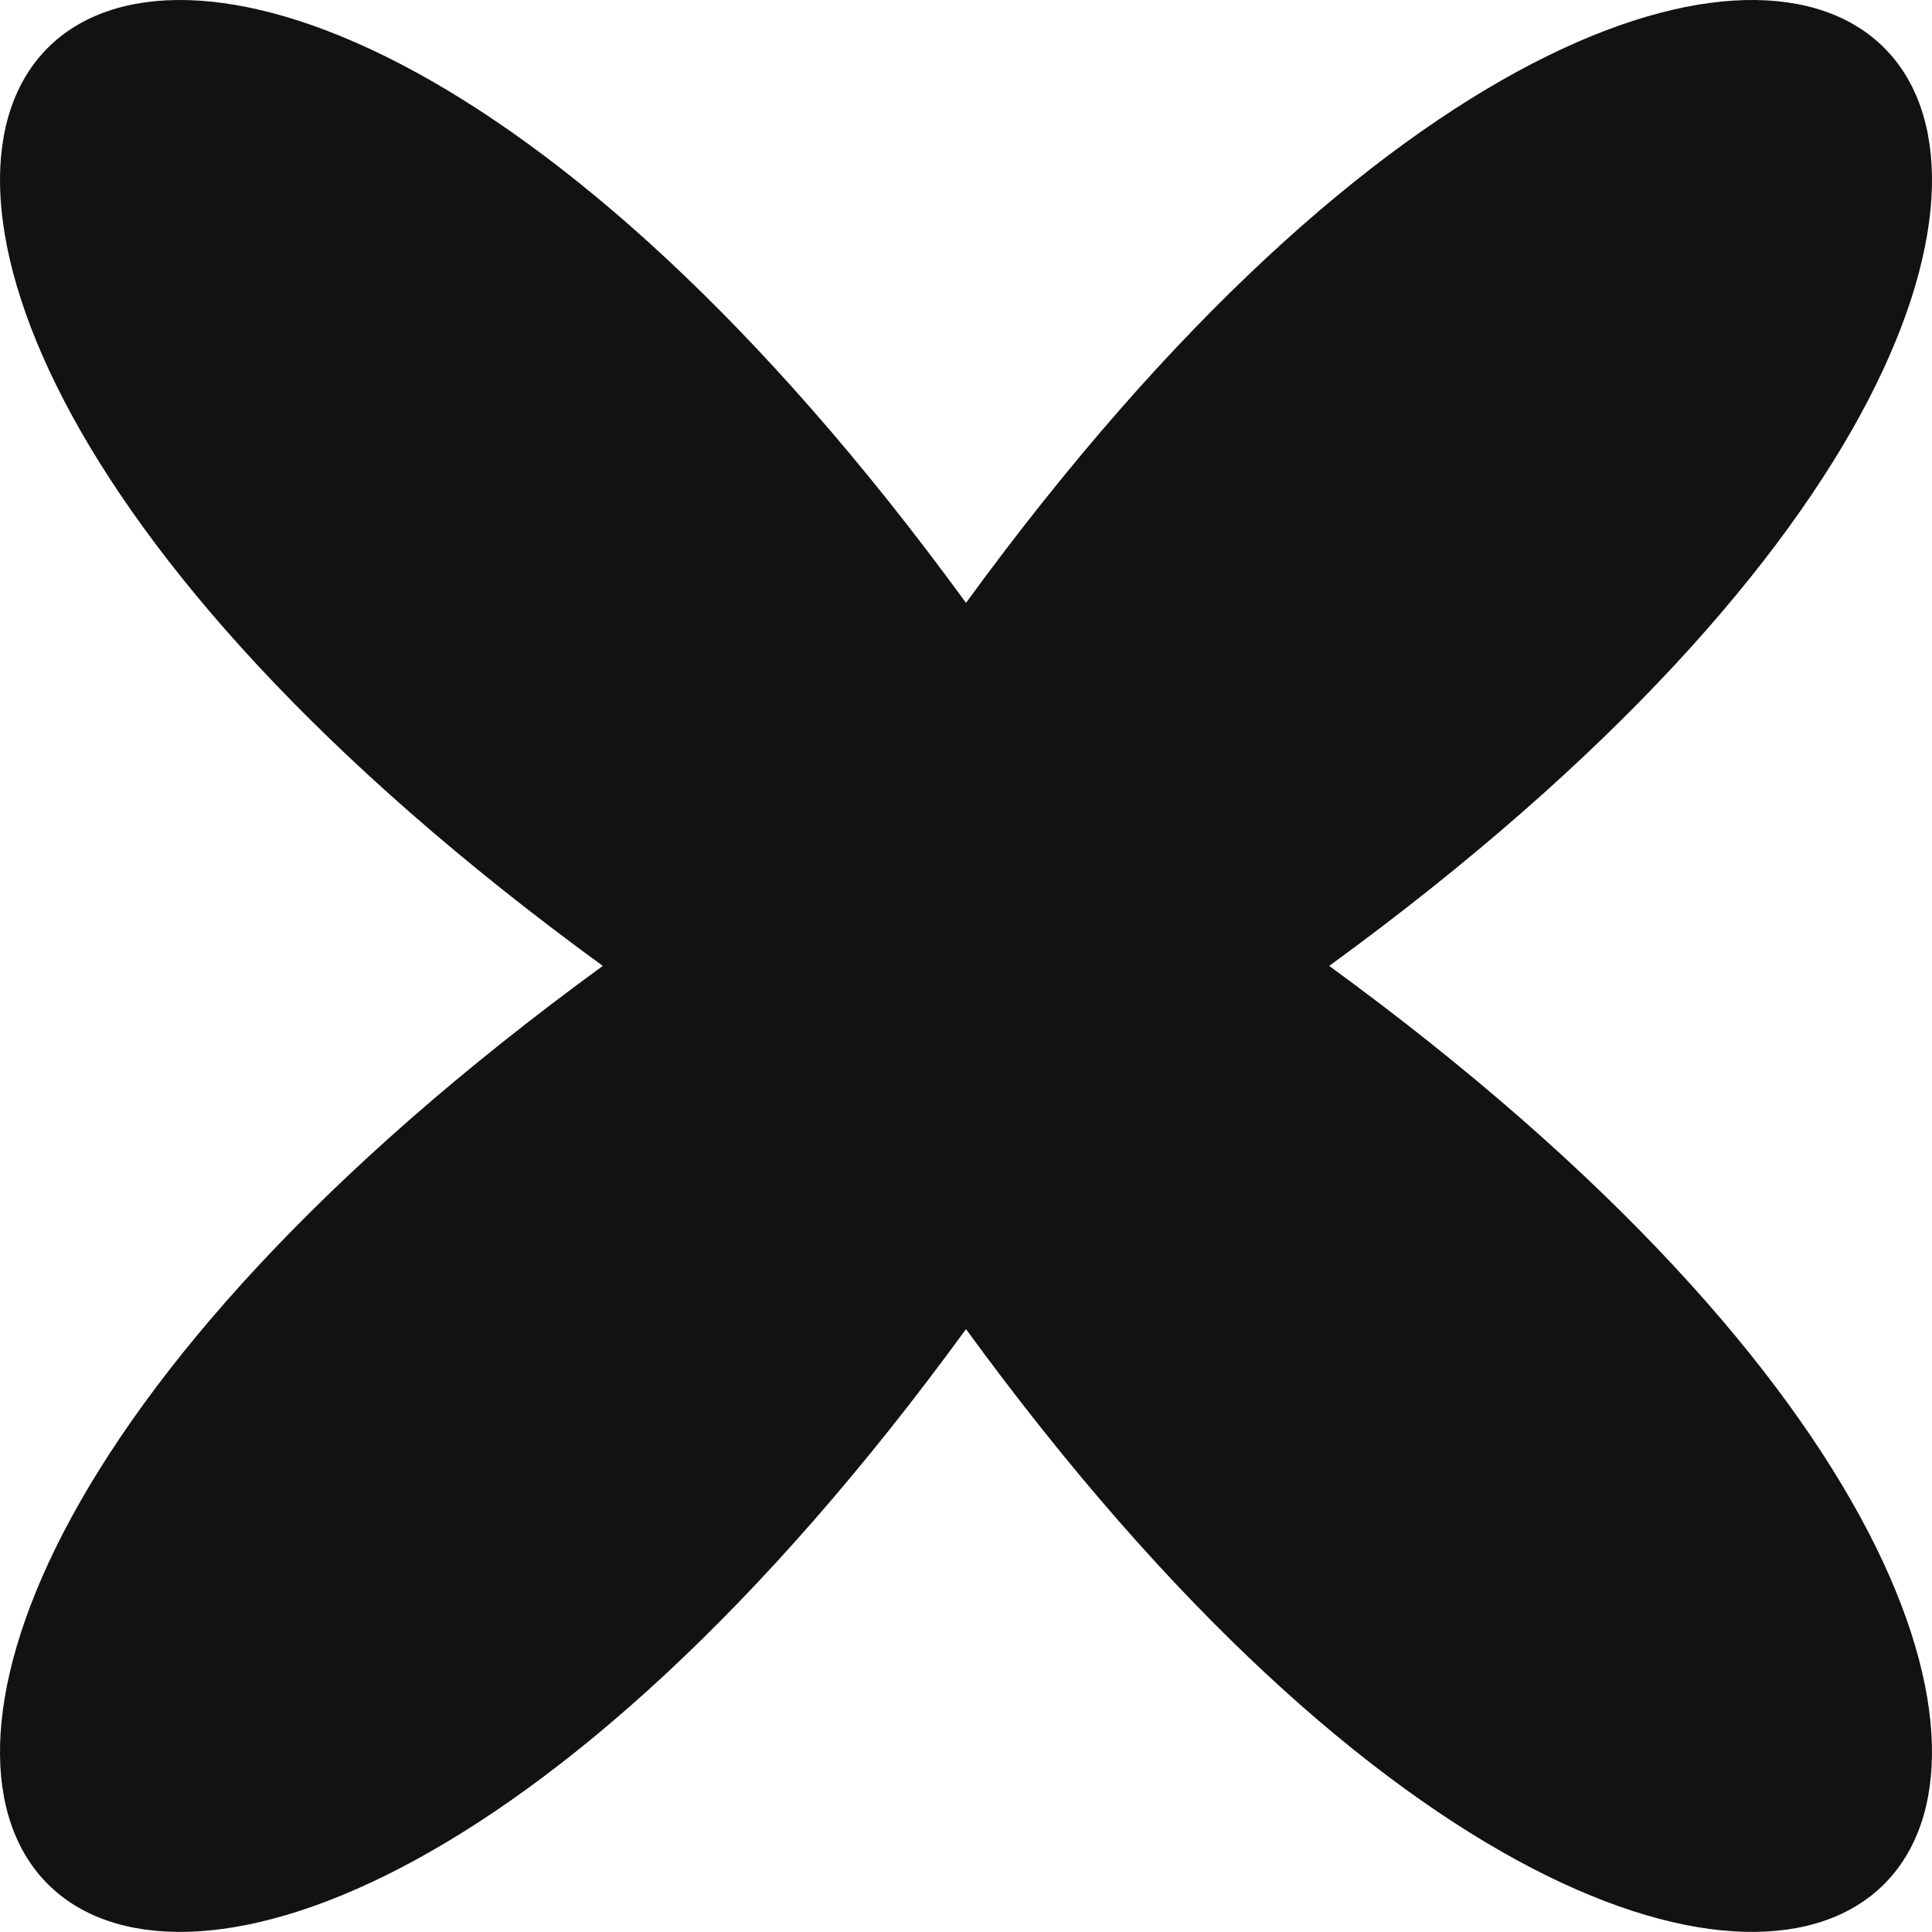 <svg width="24" height="24" viewBox="0 0 24 24" fill="none" xmlns="http://www.w3.org/2000/svg">
<path d="M16.512 11.999C30.625 22.286 22.287 30.624 12 16.511C1.713 30.624 -6.625 22.286 7.488 11.999C-6.625 1.714 1.713 -6.626 12 7.489C22.287 -6.626 30.625 1.714 16.512 11.999Z" fill="#121212"/>
</svg>
